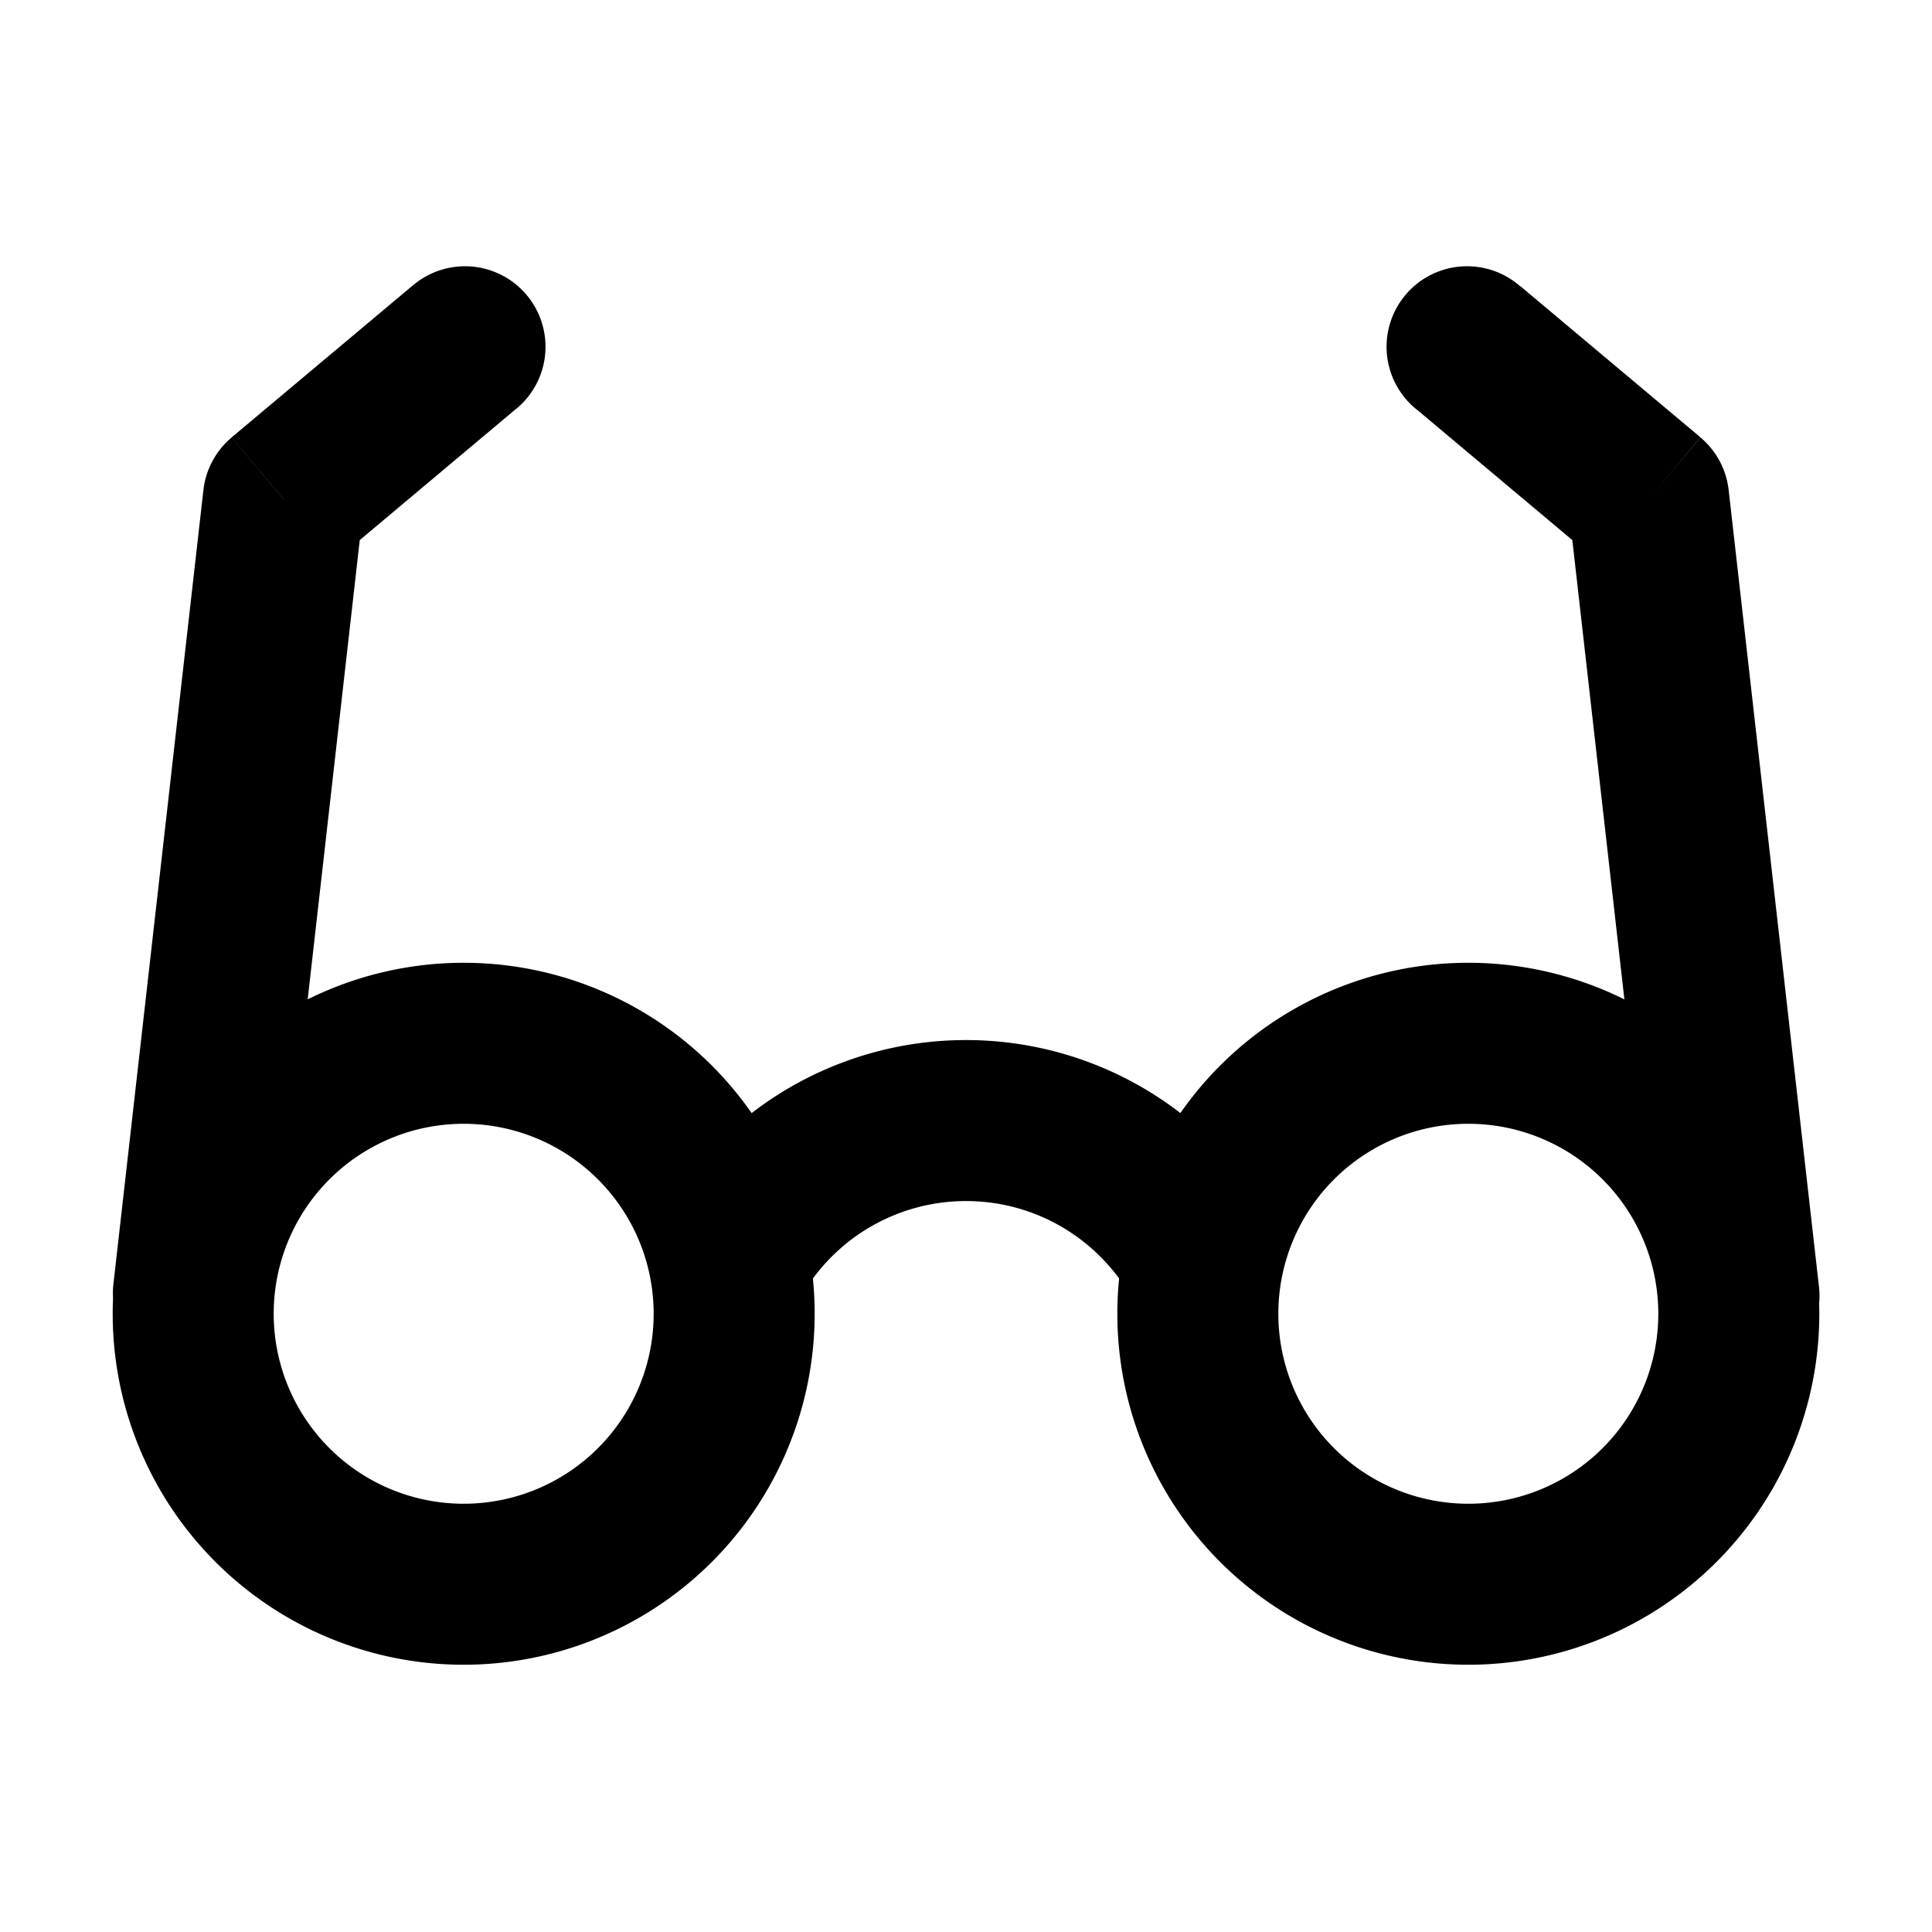 <svg xmlns="http://www.w3.org/2000/svg" fill="none" viewBox="0 0 24 24">
  <path fill="#000" d="M1.407 15.967a1 1 0 0 0 1.987.225l-1.987-.225ZM3.52 6.2l-.642-.766a1 1 0 0 0-.351.653l.993.113Zm2.883-1.113a1 1 0 1 0-1.285-1.532l1.285 1.532Zm14.204 11.106a1 1 0 1 0 1.987-.225l-1.987.225ZM20.48 6.2l.994-.113a1 1 0 0 0-.35-.653l-.644.766Zm-1.597-2.645a1 1 0 1 0-1.285 1.532l1.285-1.532ZM8.12 16.32a2.36 2.36 0 0 1-2.36 2.36v2a4.36 4.36 0 0 0 4.36-4.36h-2Zm-2.36 2.36a2.36 2.36 0 0 1-2.36-2.36h-2a4.36 4.36 0 0 0 4.36 4.36v-2ZM3.4 16.32a2.36 2.36 0 0 1 2.36-2.36v-2a4.36 4.36 0 0 0-4.36 4.36h2Zm2.36-2.36a2.36 2.36 0 0 1 2.36 2.36h2a4.36 4.36 0 0 0-4.36-4.36v2Zm4.196 2.14A2.359 2.359 0 0 1 12 14.92v-2a4.359 4.359 0 0 0-3.776 2.18l1.732 1ZM12 14.92c.873 0 1.636.473 2.045 1.18l1.732-1A4.359 4.359 0 0 0 12 12.92v2Zm8.6 1.4a2.36 2.36 0 0 1-2.36 2.36v2a4.36 4.36 0 0 0 4.36-4.36h-2Zm-2.36 2.36a2.36 2.36 0 0 1-2.36-2.36h-2a4.36 4.36 0 0 0 4.36 4.36v-2Zm-2.36-2.36a2.36 2.36 0 0 1 2.36-2.36v-2a4.36 4.36 0 0 0-4.36 4.36h2Zm2.36-2.36a2.36 2.36 0 0 1 2.36 2.36h2a4.36 4.36 0 0 0-4.36-4.36v2ZM3.394 16.192l1.12-9.88-1.987-.226-1.12 9.881 1.987.225Zm.77-9.227 2.24-1.88-1.286-1.531-2.24 1.879 1.285 1.532Zm18.43 9.002-1.12-9.88-1.987.225 1.12 9.88 1.987-.225Zm-1.47-10.534-2.24-1.88-1.286 1.533 2.24 1.88 1.285-1.533Z"/>
</svg>
